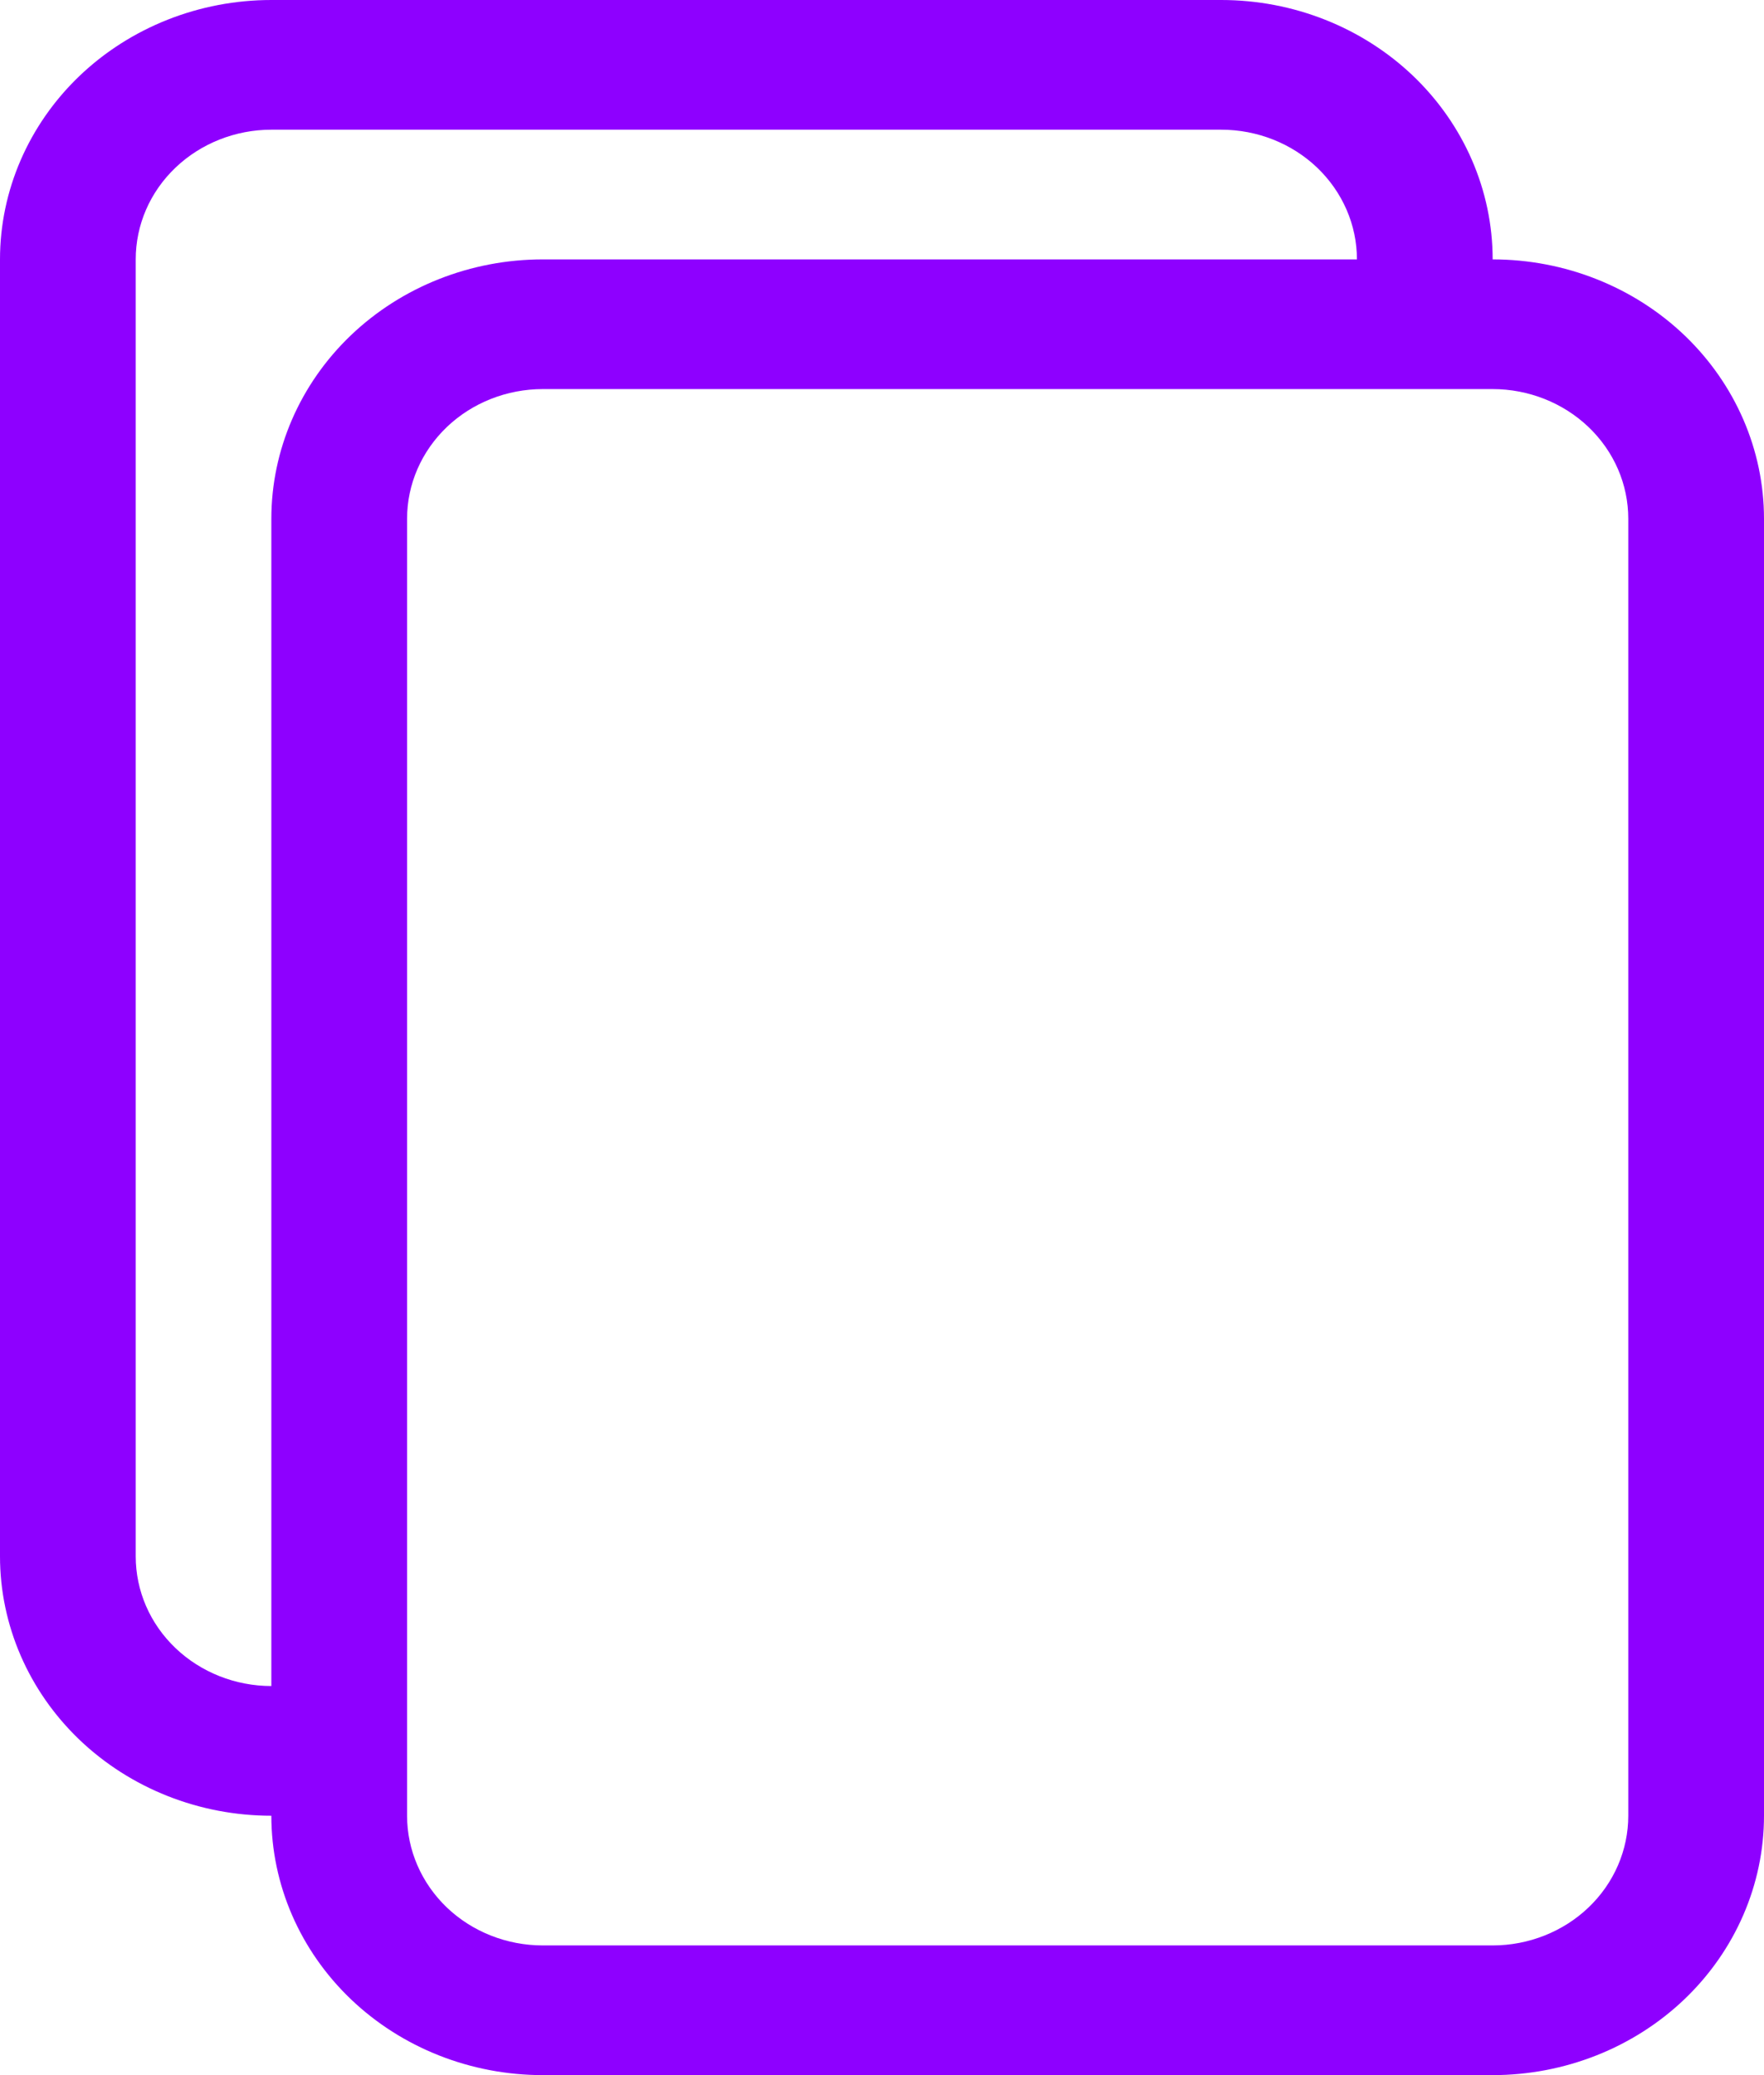 <svg width="17" height="20" viewBox="0 0 17 20" fill="none" xmlns="http://www.w3.org/2000/svg">
<path d="M2.615 0H11.769C12.463 0 13.128 0.263 13.619 0.732C14.109 1.201 14.385 1.837 14.385 2.5C15.078 2.5 15.743 2.763 16.234 3.232C16.724 3.701 17 4.337 17 5V17.5C17 18.163 16.724 18.799 16.234 19.268C15.743 19.737 15.078 20 14.385 20H5.231C4.537 20 3.872 19.737 3.381 19.268C2.891 18.799 2.615 18.163 2.615 17.5C1.922 17.5 1.257 17.237 0.766 16.768C0.276 16.299 0 15.663 0 15V2.5C0 1.837 0.276 1.201 0.766 0.732C1.257 0.263 1.922 0 2.615 0ZM2.615 16.25V5C2.615 4.337 2.891 3.701 3.381 3.232C3.872 2.763 4.537 2.5 5.231 2.5H13.077C13.077 2.168 12.939 1.851 12.694 1.616C12.449 1.382 12.116 1.25 11.769 1.25H2.615C2.269 1.25 1.936 1.382 1.691 1.616C1.445 1.851 1.308 2.168 1.308 2.5V15C1.308 15.332 1.445 15.649 1.691 15.884C1.936 16.118 2.269 16.25 2.615 16.25ZM15.692 5C15.692 4.668 15.555 4.351 15.309 4.116C15.064 3.882 14.731 3.75 14.385 3.75H5.231C4.884 3.75 4.551 3.882 4.306 4.116C4.061 4.351 3.923 4.668 3.923 5V17.5C3.923 17.831 4.061 18.149 4.306 18.384C4.551 18.618 4.884 18.75 5.231 18.75H14.385C14.731 18.75 15.064 18.618 15.309 18.384C15.555 18.149 15.692 17.831 15.692 17.5V5Z" fill="#8E00FF"/>
</svg>
